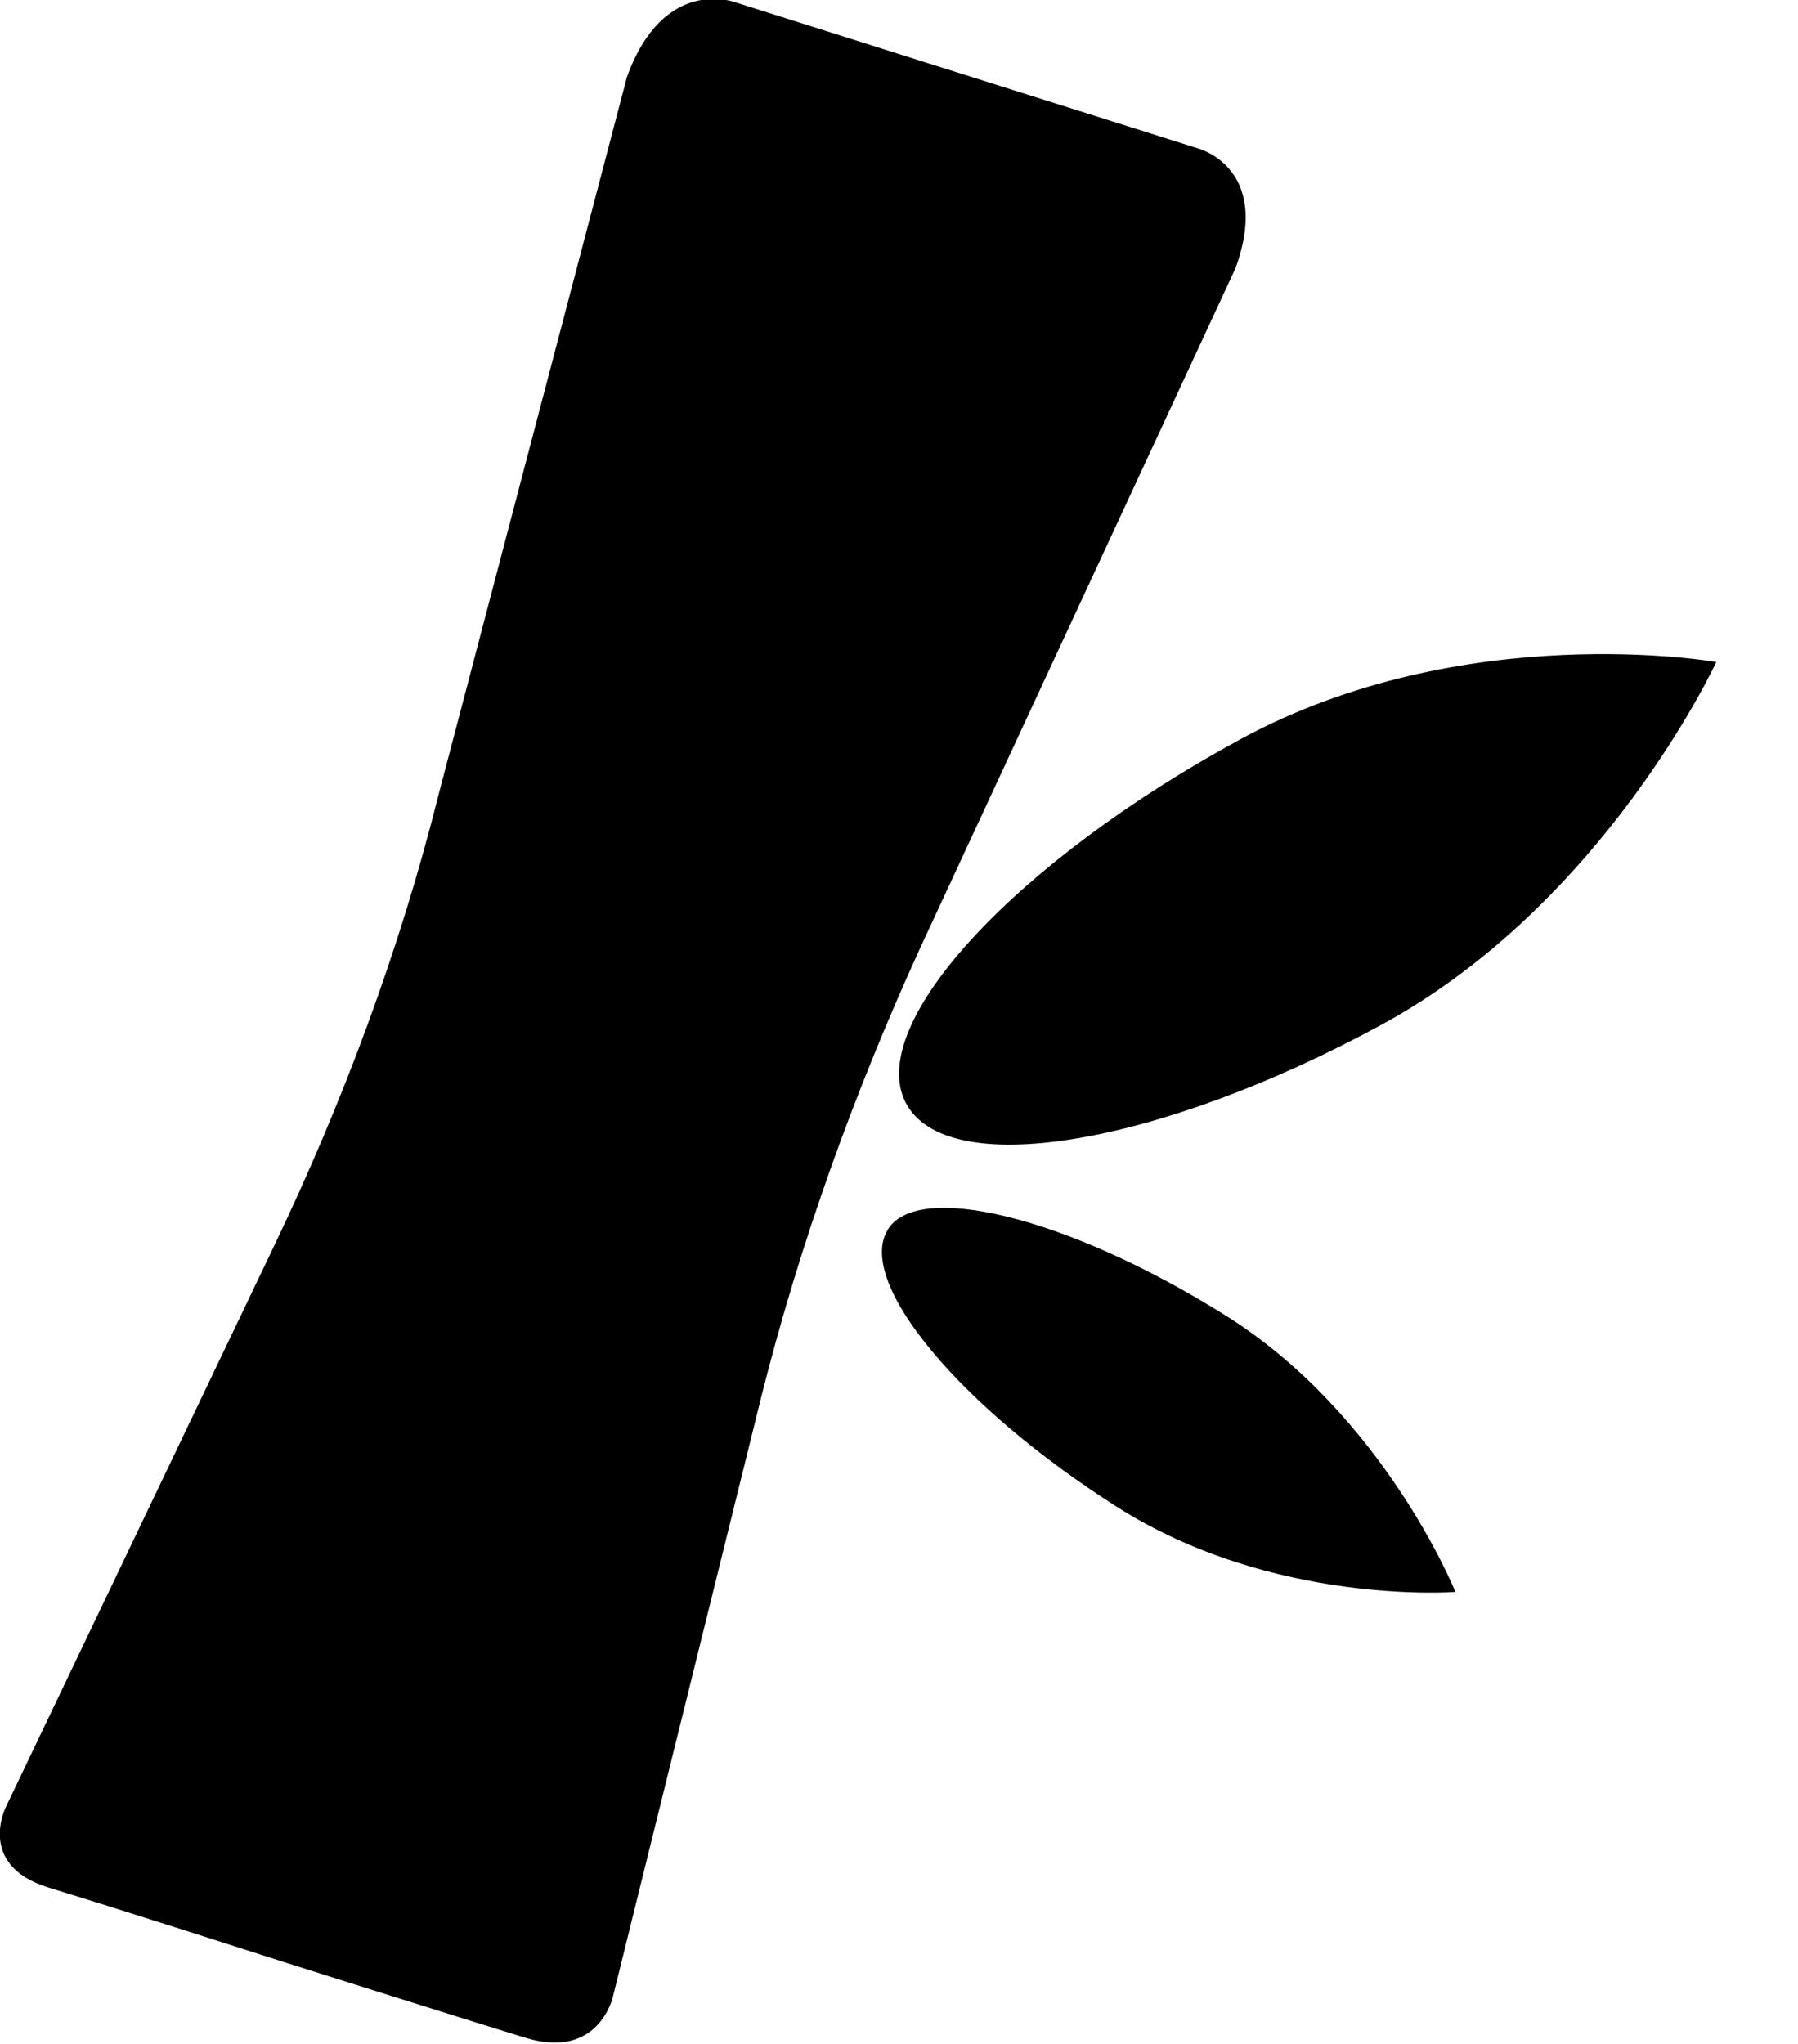 <svg width="22" height="25" viewBox="0 0 22 25" fill="none" xmlns="http://www.w3.org/2000/svg">
<g clip-path="url(#clip0)">
<path d="M15.002 16.094C16.939 17.311 17.808 19.471 17.808 19.471C17.808 19.471 15.573 19.645 13.662 18.428C11.75 17.212 10.484 15.697 10.856 15.052C11.204 14.431 13.066 14.878 15.002 16.094Z" fill="black"/>
<path d="M15.179 9.041C17.919 7.554 21 8.097 21 8.097C21 8.097 19.64 11.048 16.9 12.536C14.159 14.024 11.567 14.449 11.079 13.481C10.59 12.512 12.438 10.529 15.179 9.041Z" fill="black"/>
<path d="M15.119 3.277L11.271 11.569C10.452 13.357 9.782 15.219 9.31 17.105L7.498 24.429C7.498 24.429 7.324 25.199 6.43 24.925C5.536 24.652 3.501 24.007 3.501 24.007C3.501 24.007 1.49 23.361 0.596 23.088C-0.298 22.815 0.075 22.095 0.075 22.095L3.352 15.243C4.196 13.481 4.891 11.619 5.363 9.732L7.671 0.943C8.118 -0.298 8.987 0.025 8.987 0.025L11.817 0.919L14.648 1.812C14.648 1.812 15.566 2.036 15.119 3.277Z" fill="black"/>
</g>
<defs>
<clipPath id="clip0">
<rect width="21.425" height="25" fill="white" transform="translate(0)"/>
</clipPath>
</defs>
</svg>
